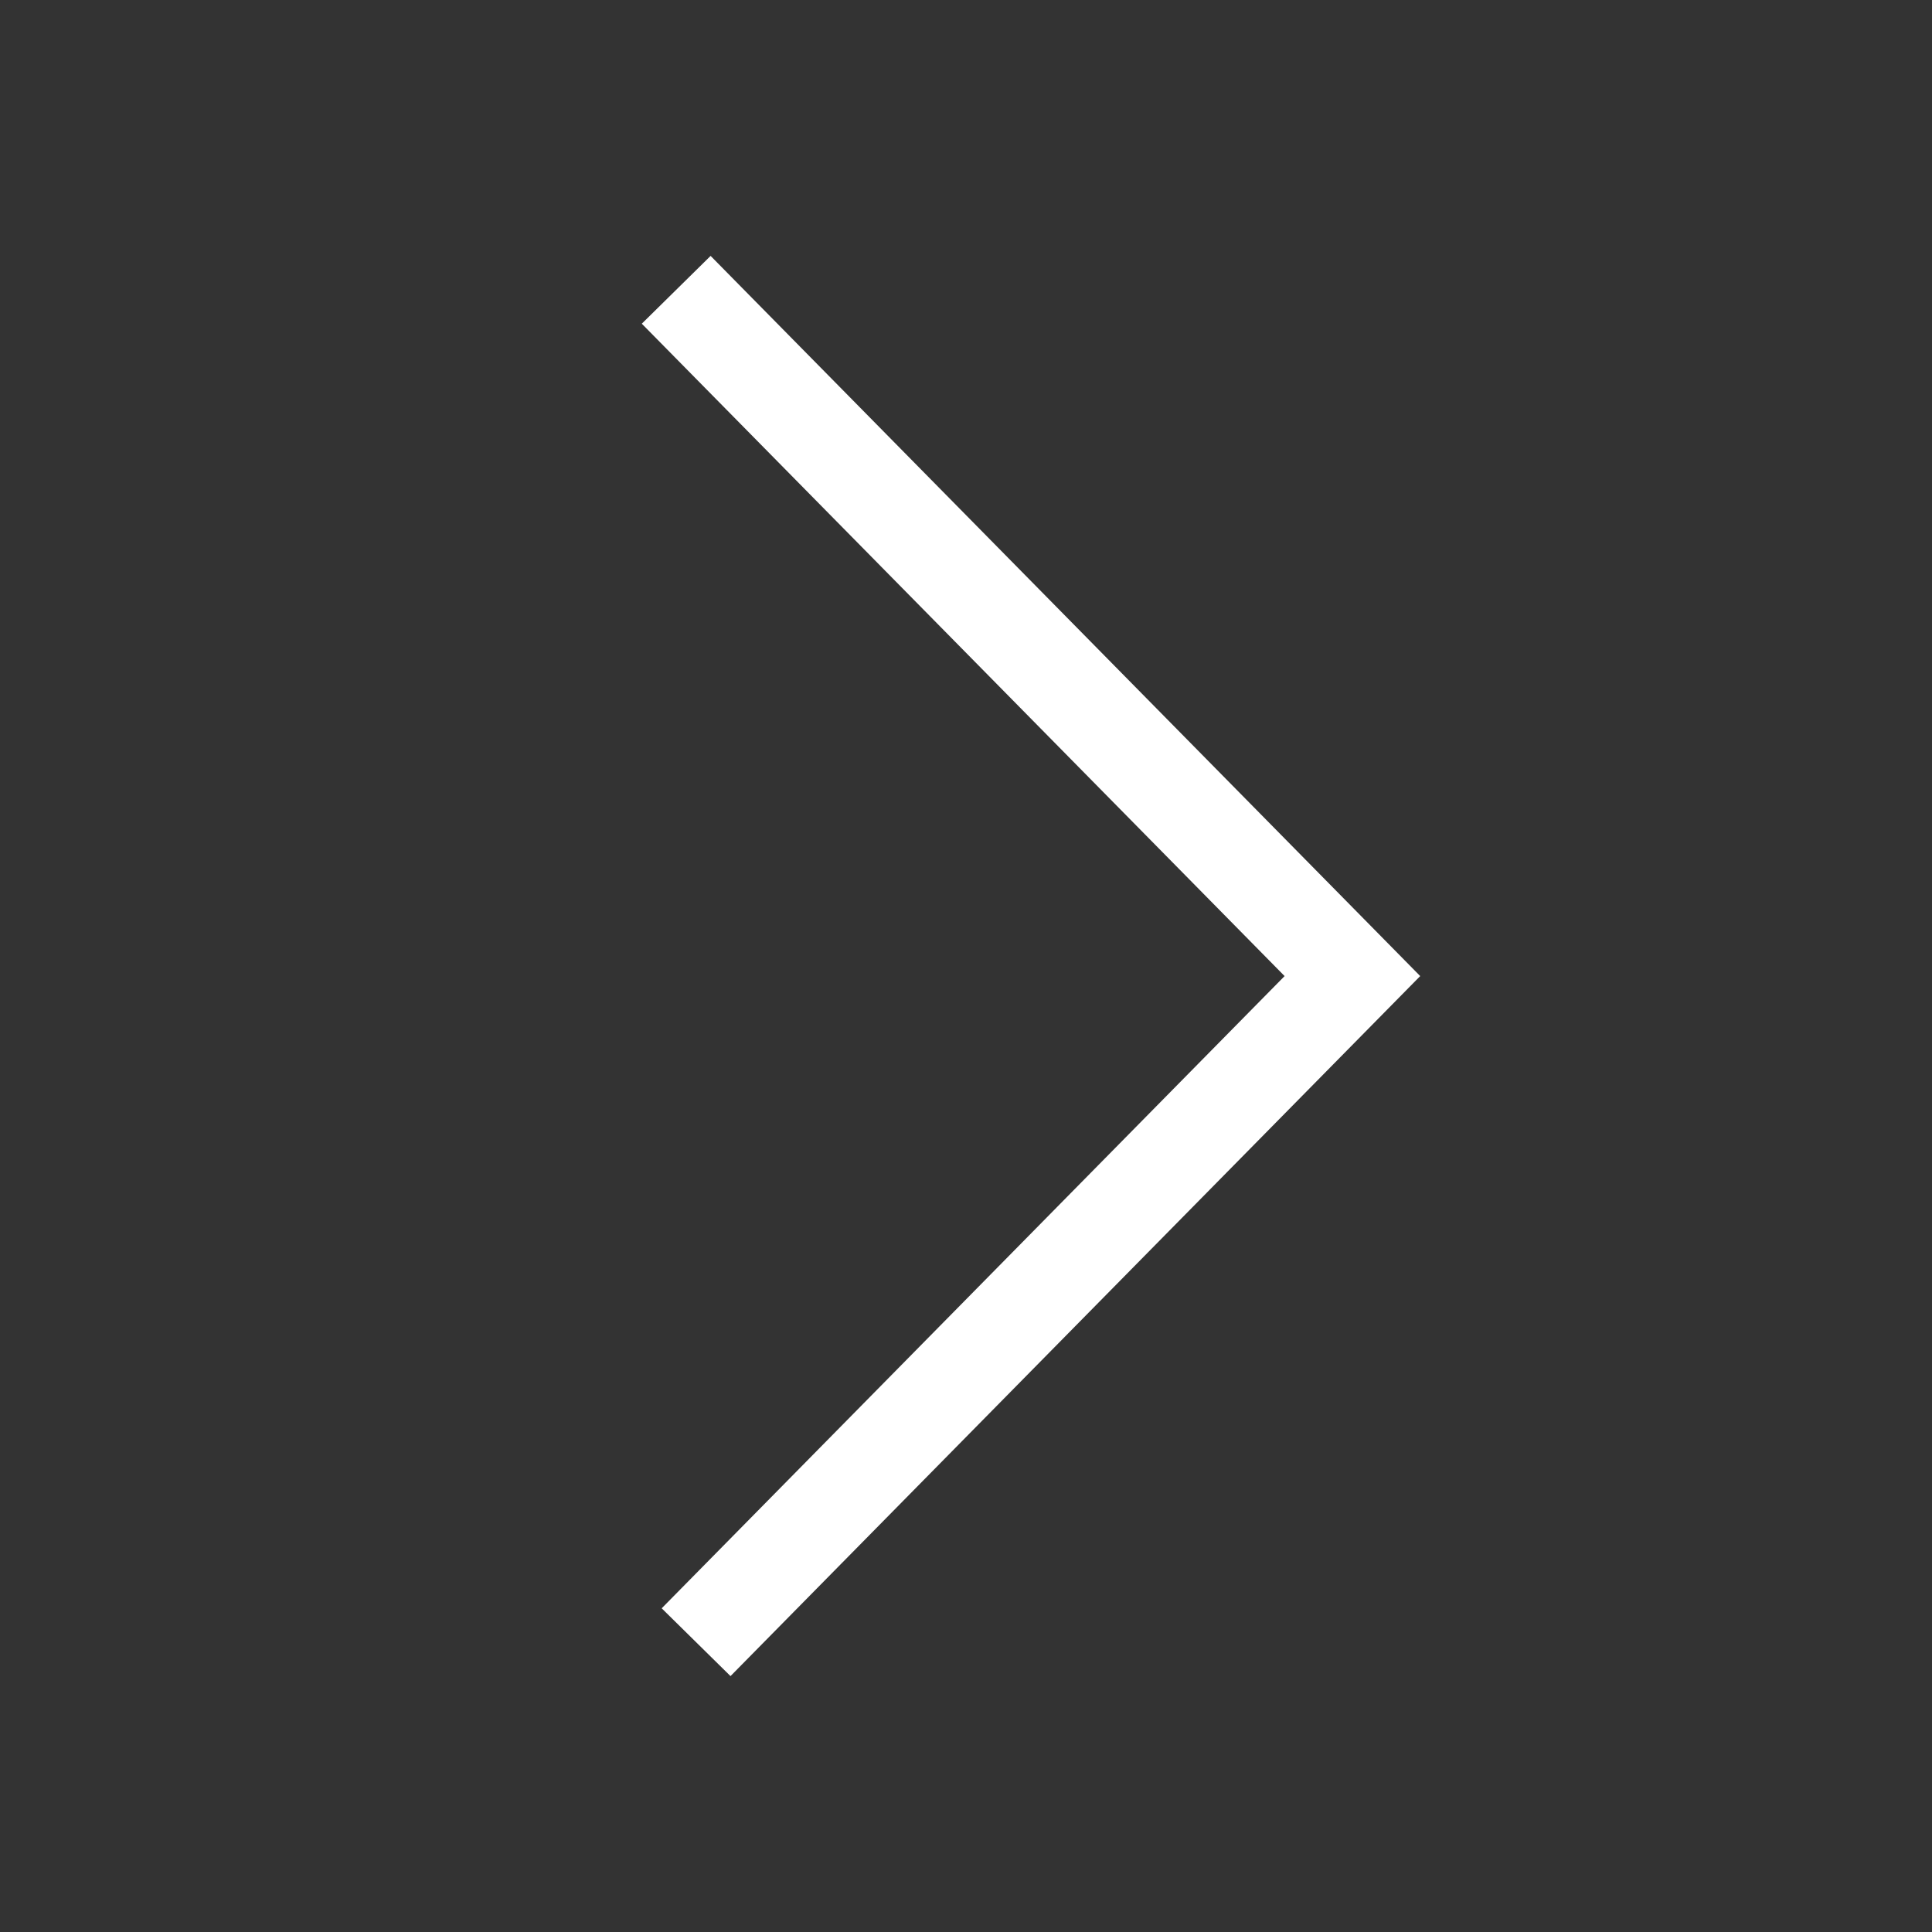 <svg width='60' height='60' fill='none' xmlns='http://www.w3.org/2000/svg'><rect width="100%" height="100%" fill="#333333" stroke="none"/><path d='M21 9l21 21.313L21.618 51' stroke='#fff' stroke-width='3'/></svg>
